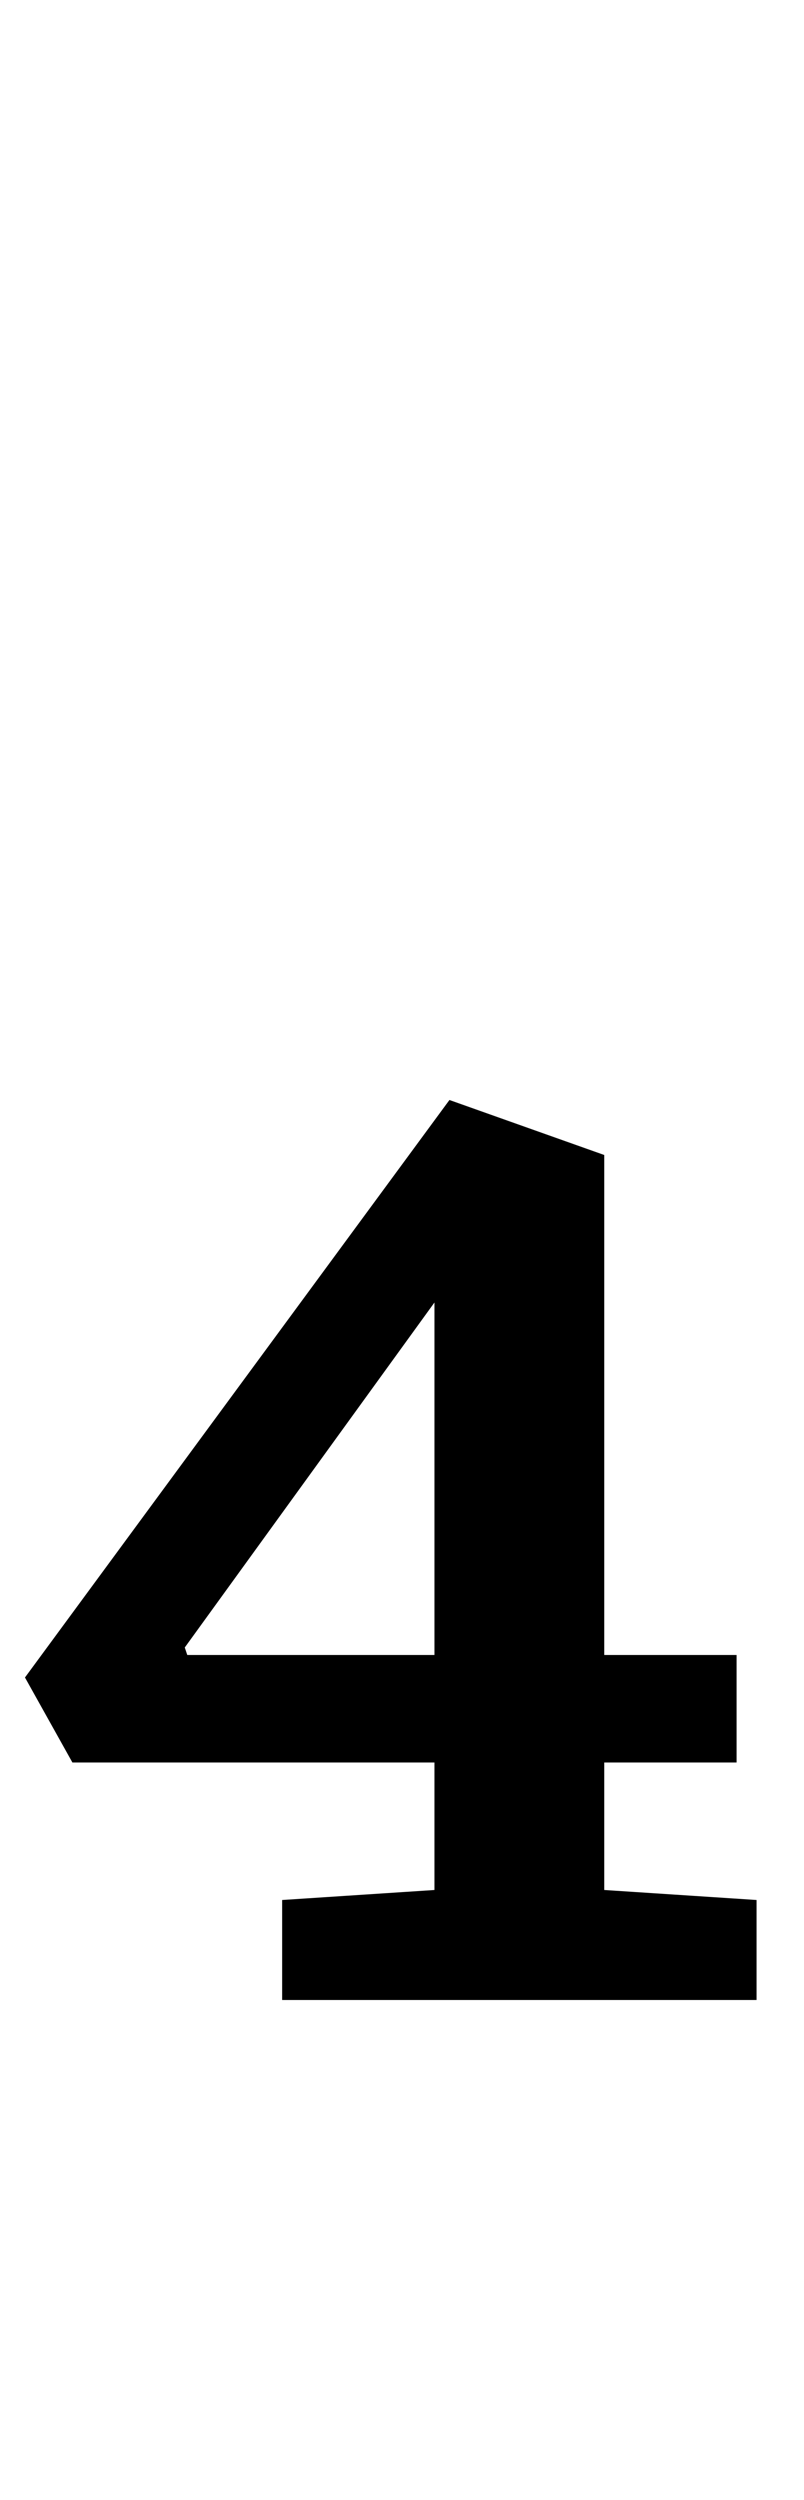 <?xml version="1.0" standalone="no"?>
<!DOCTYPE svg PUBLIC "-//W3C//DTD SVG 1.1//EN" "http://www.w3.org/Graphics/SVG/1.1/DTD/svg11.dtd" >
<svg xmlns="http://www.w3.org/2000/svg" xmlns:xlink="http://www.w3.org/1999/xlink" version="1.1" viewBox="-14 0 322 1000">
  <g transform="matrix(1 0 0 -1 0 800)">
   <path fill="currentColor"
d="M0 0zM99 40l61 4v51h-145l-19 34l170 231l62 -22v-200h53v-43h-53v-51l61 -4v-40h-190v40zM160 138v141l-100 -138l1 -3h99z" />
  </g>

</svg>
